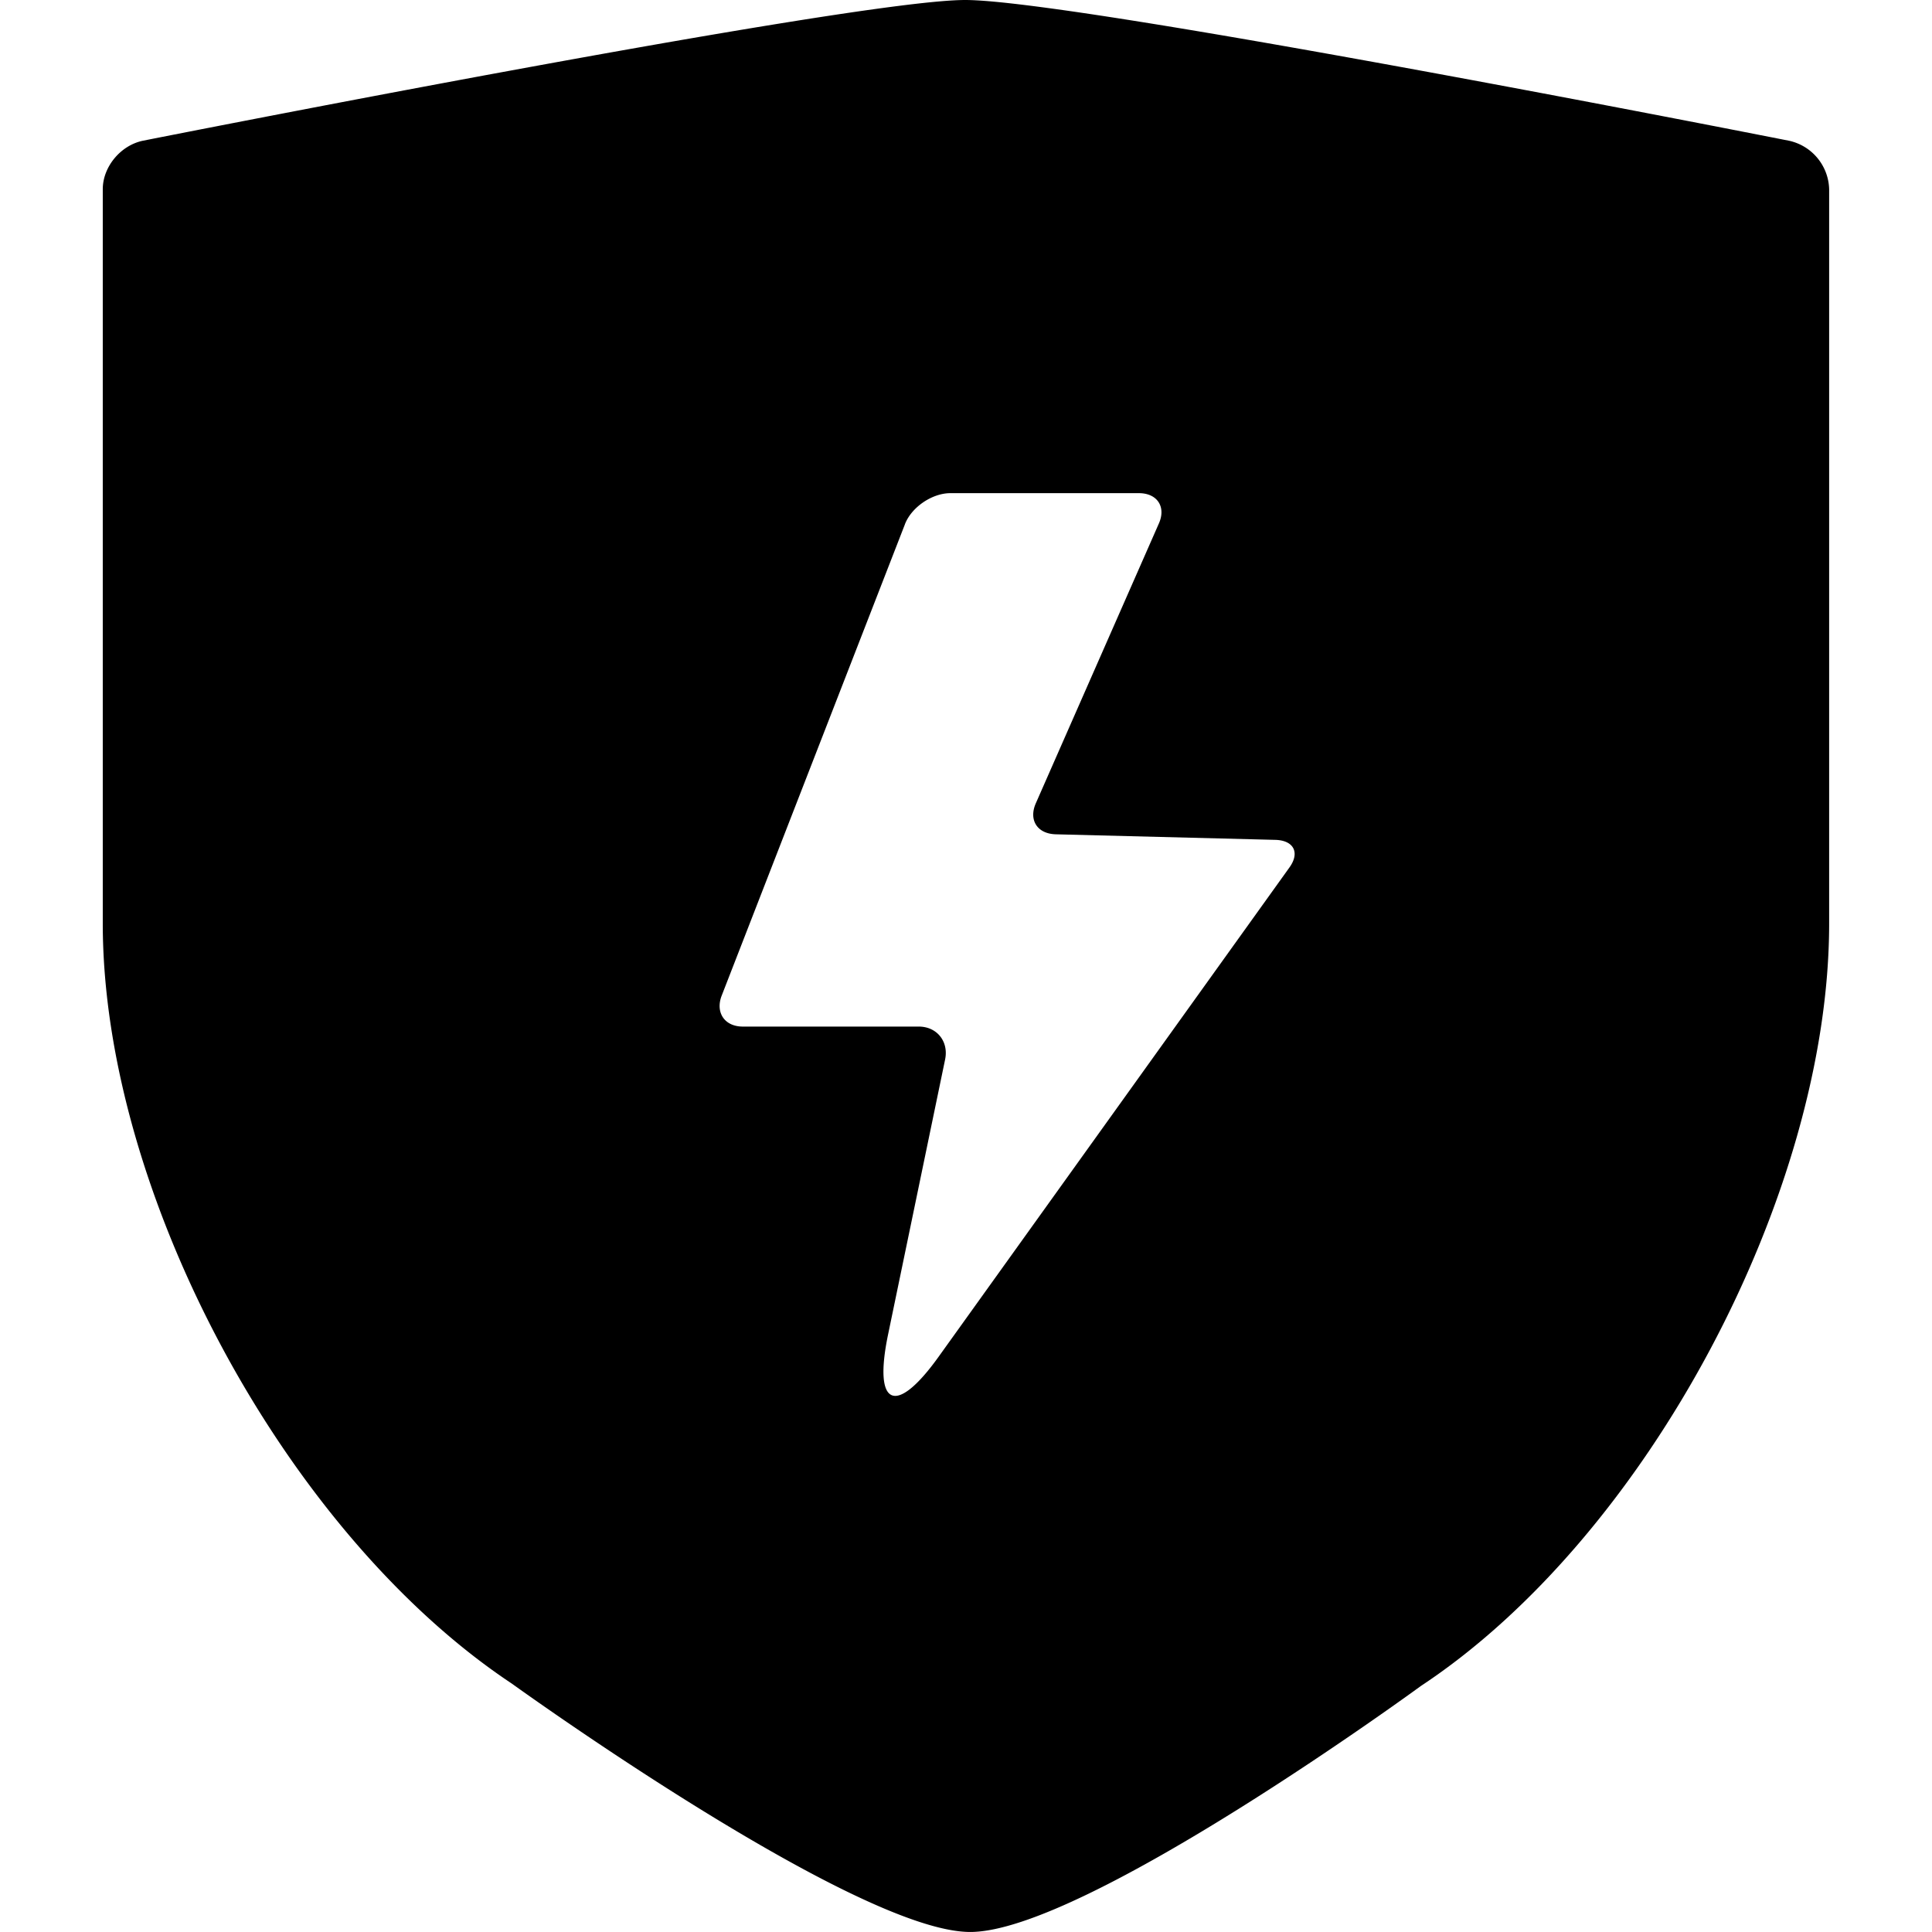 <?xml version="1.0" standalone="no"?><!DOCTYPE svg PUBLIC "-//W3C//DTD SVG 1.1//EN" "http://www.w3.org/Graphics/SVG/1.1/DTD/svg11.dtd"><svg t="1600935980683" class="icon" viewBox="0 0 1024 1024" version="1.1" xmlns="http://www.w3.org/2000/svg" p-id="3654" xmlns:xlink="http://www.w3.org/1999/xlink" width="200" height="200"><defs><style type="text/css"></style></defs><path d="M54.471 100.286c0-11.872 9.481-23.374 21.523-25.751 0 0 375.806-74.535 435.593-74.535s436.903 74.649 436.903 74.649a27.047 27.047 0 0 1 20.997 25.623v389.173c0 142.963-96.215 324.716-216.373 404.148 0 0-178.195 130.393-238.879 130.393S271.356 892.397 271.356 892.397C151.568 812.823 54.471 632.436 54.471 489.445z m425.173 177.568l-97.126 249.826c-3.445 8.868 1.424 16.427 11.203 16.427h93.254c9.537 0 15.943 7.815 13.95 17.452l-30.235 145.796c-7.929 38.221 4.057 43.445 26.733 11.829L683.419 459.793c5.694-7.886 2.292-14.406-7.502-14.648l-116.258-2.947c-9.965-0.242-14.534-7.63-10.648-16.456l65.254-148.372c3.829-8.712-0.868-15.986-10.648-15.986h-99.902c-9.623 0-20.541 7.345-24.072 16.427z" p-id="3655"></path></svg>